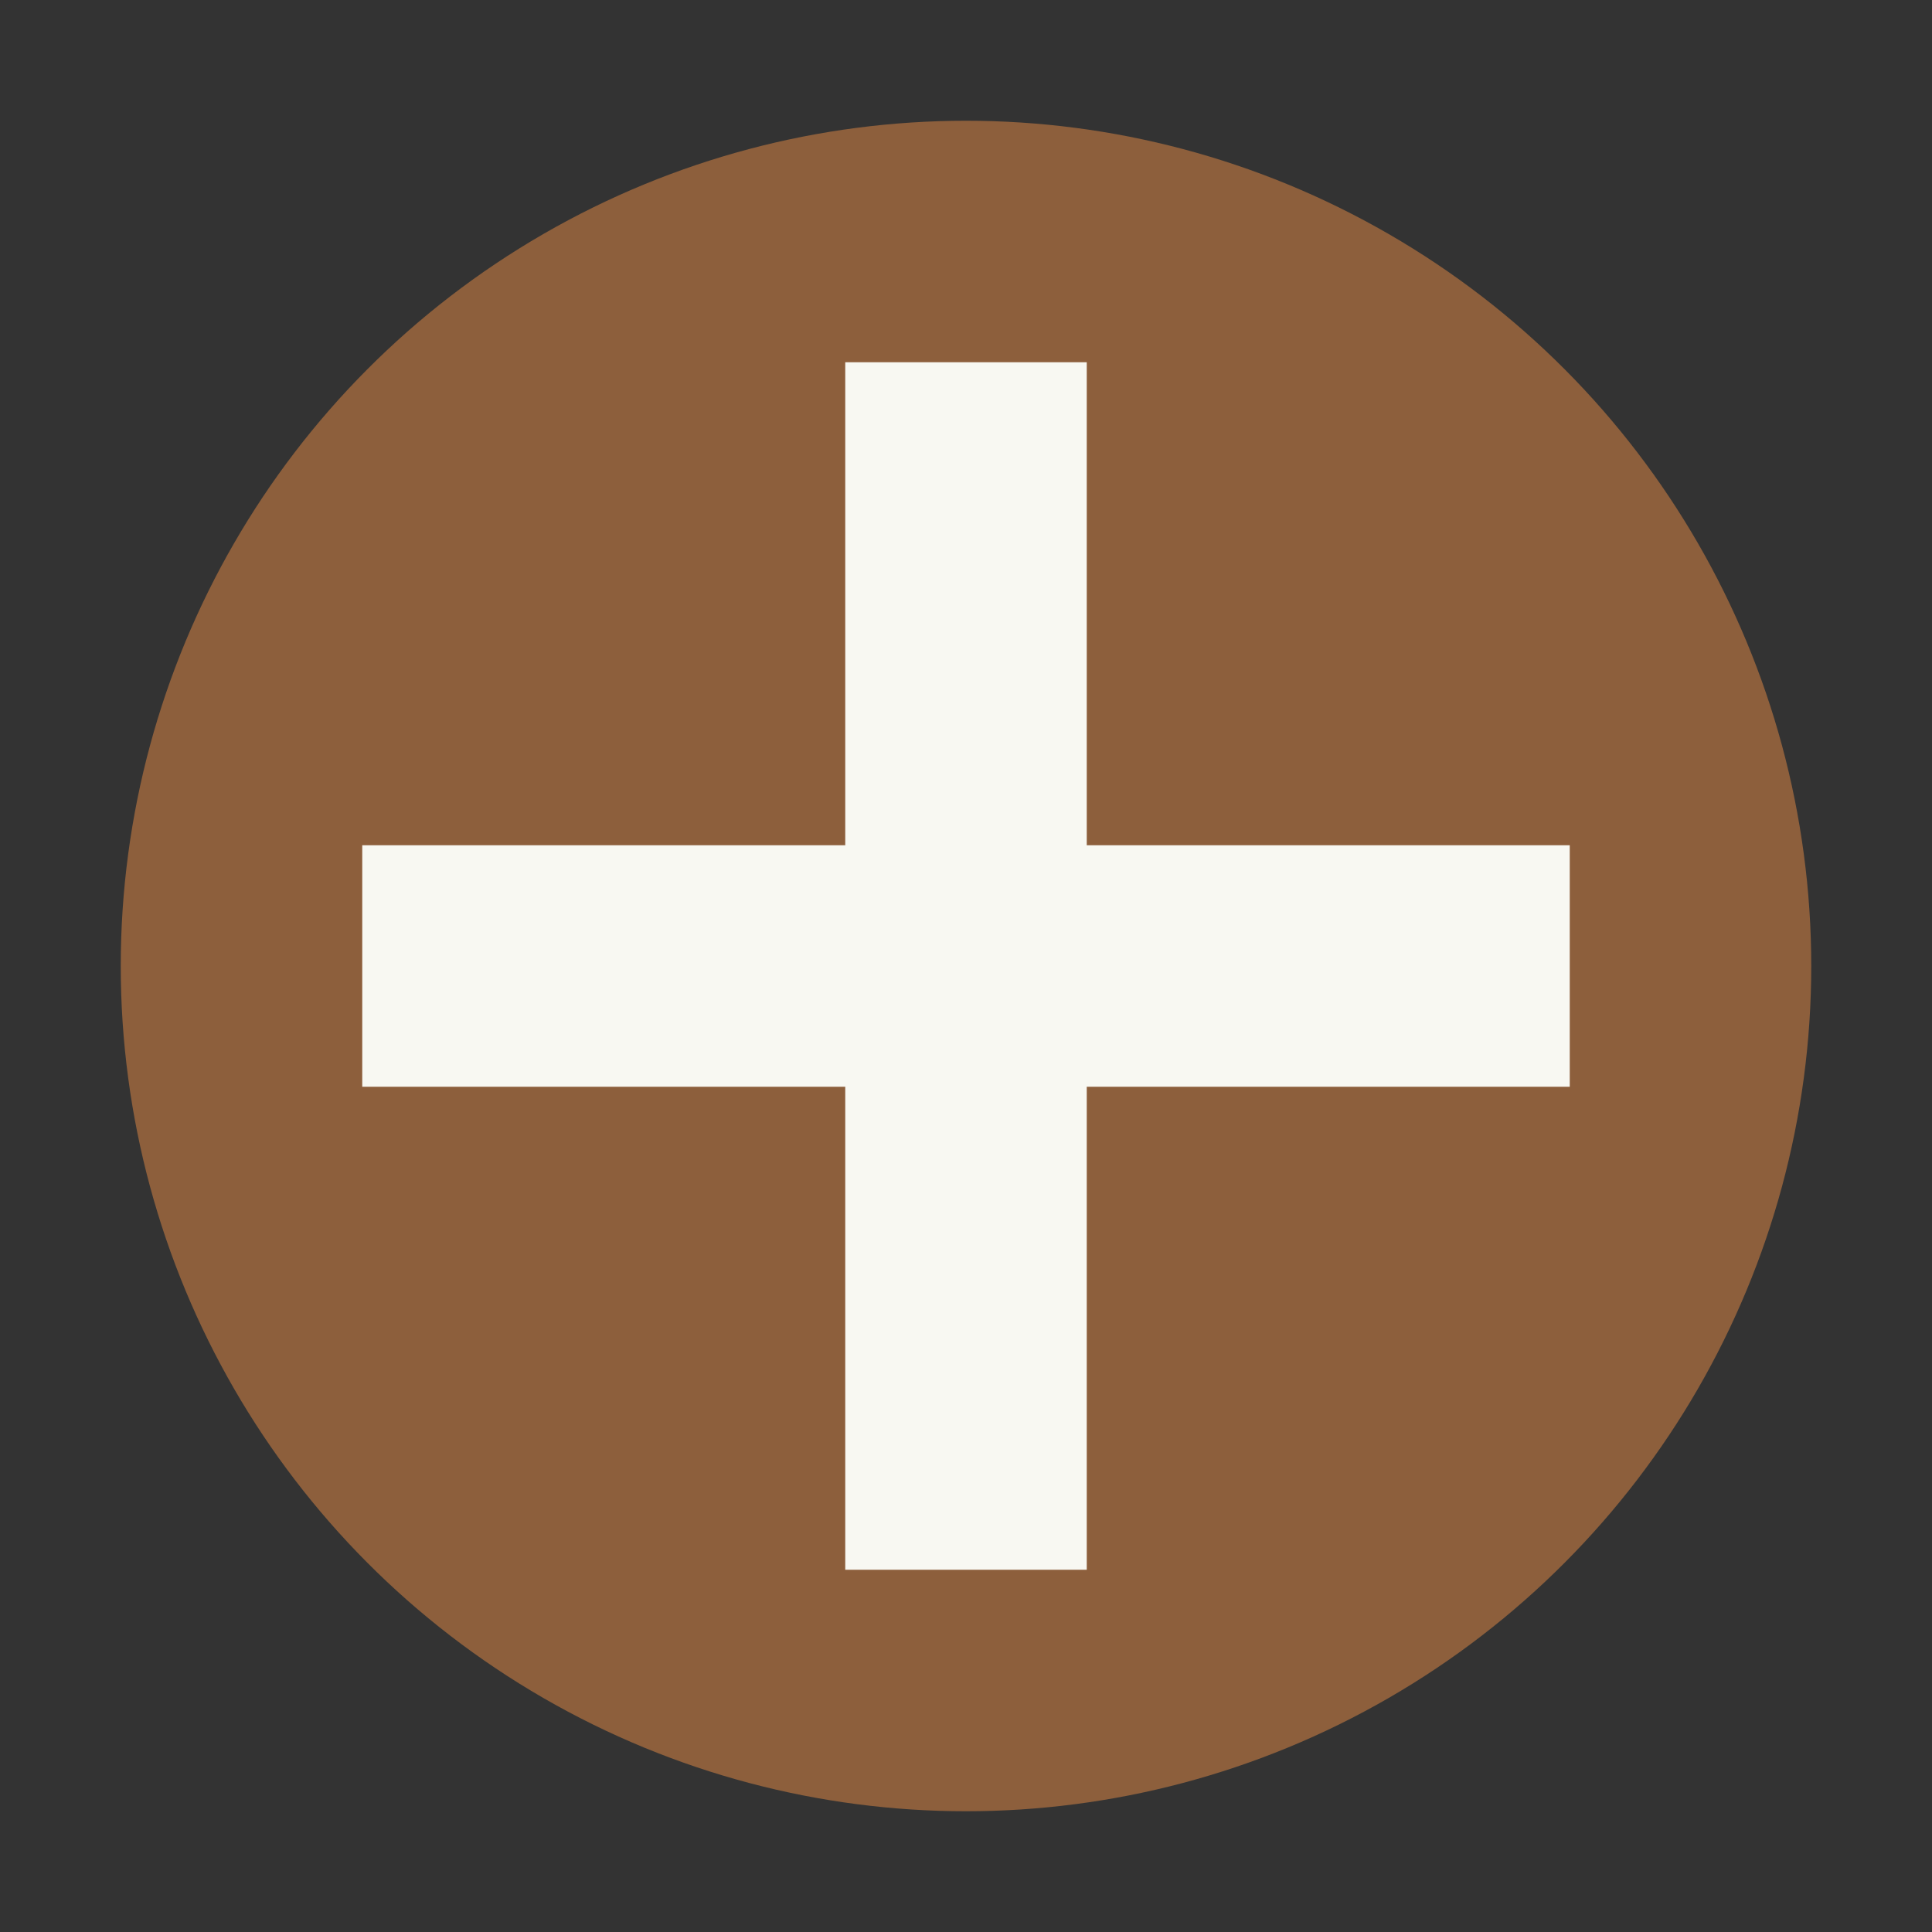 <svg xmlns="http://www.w3.org/2000/svg" width="16" height="16" version="1.1">
 <rect width="100%" height="100%" fill="#333333" stroke="none"/>
 <circle style="fill:#8d5f3c" cx="8" cy="8" r="7"/>
 <path style="fill:#f8f8f2" d="M 7,3 V 7 H 3 V 9 H 7 V 13 H 9 V 9 H 13 V 7 H 9 V 3 Z"/>
</svg>
